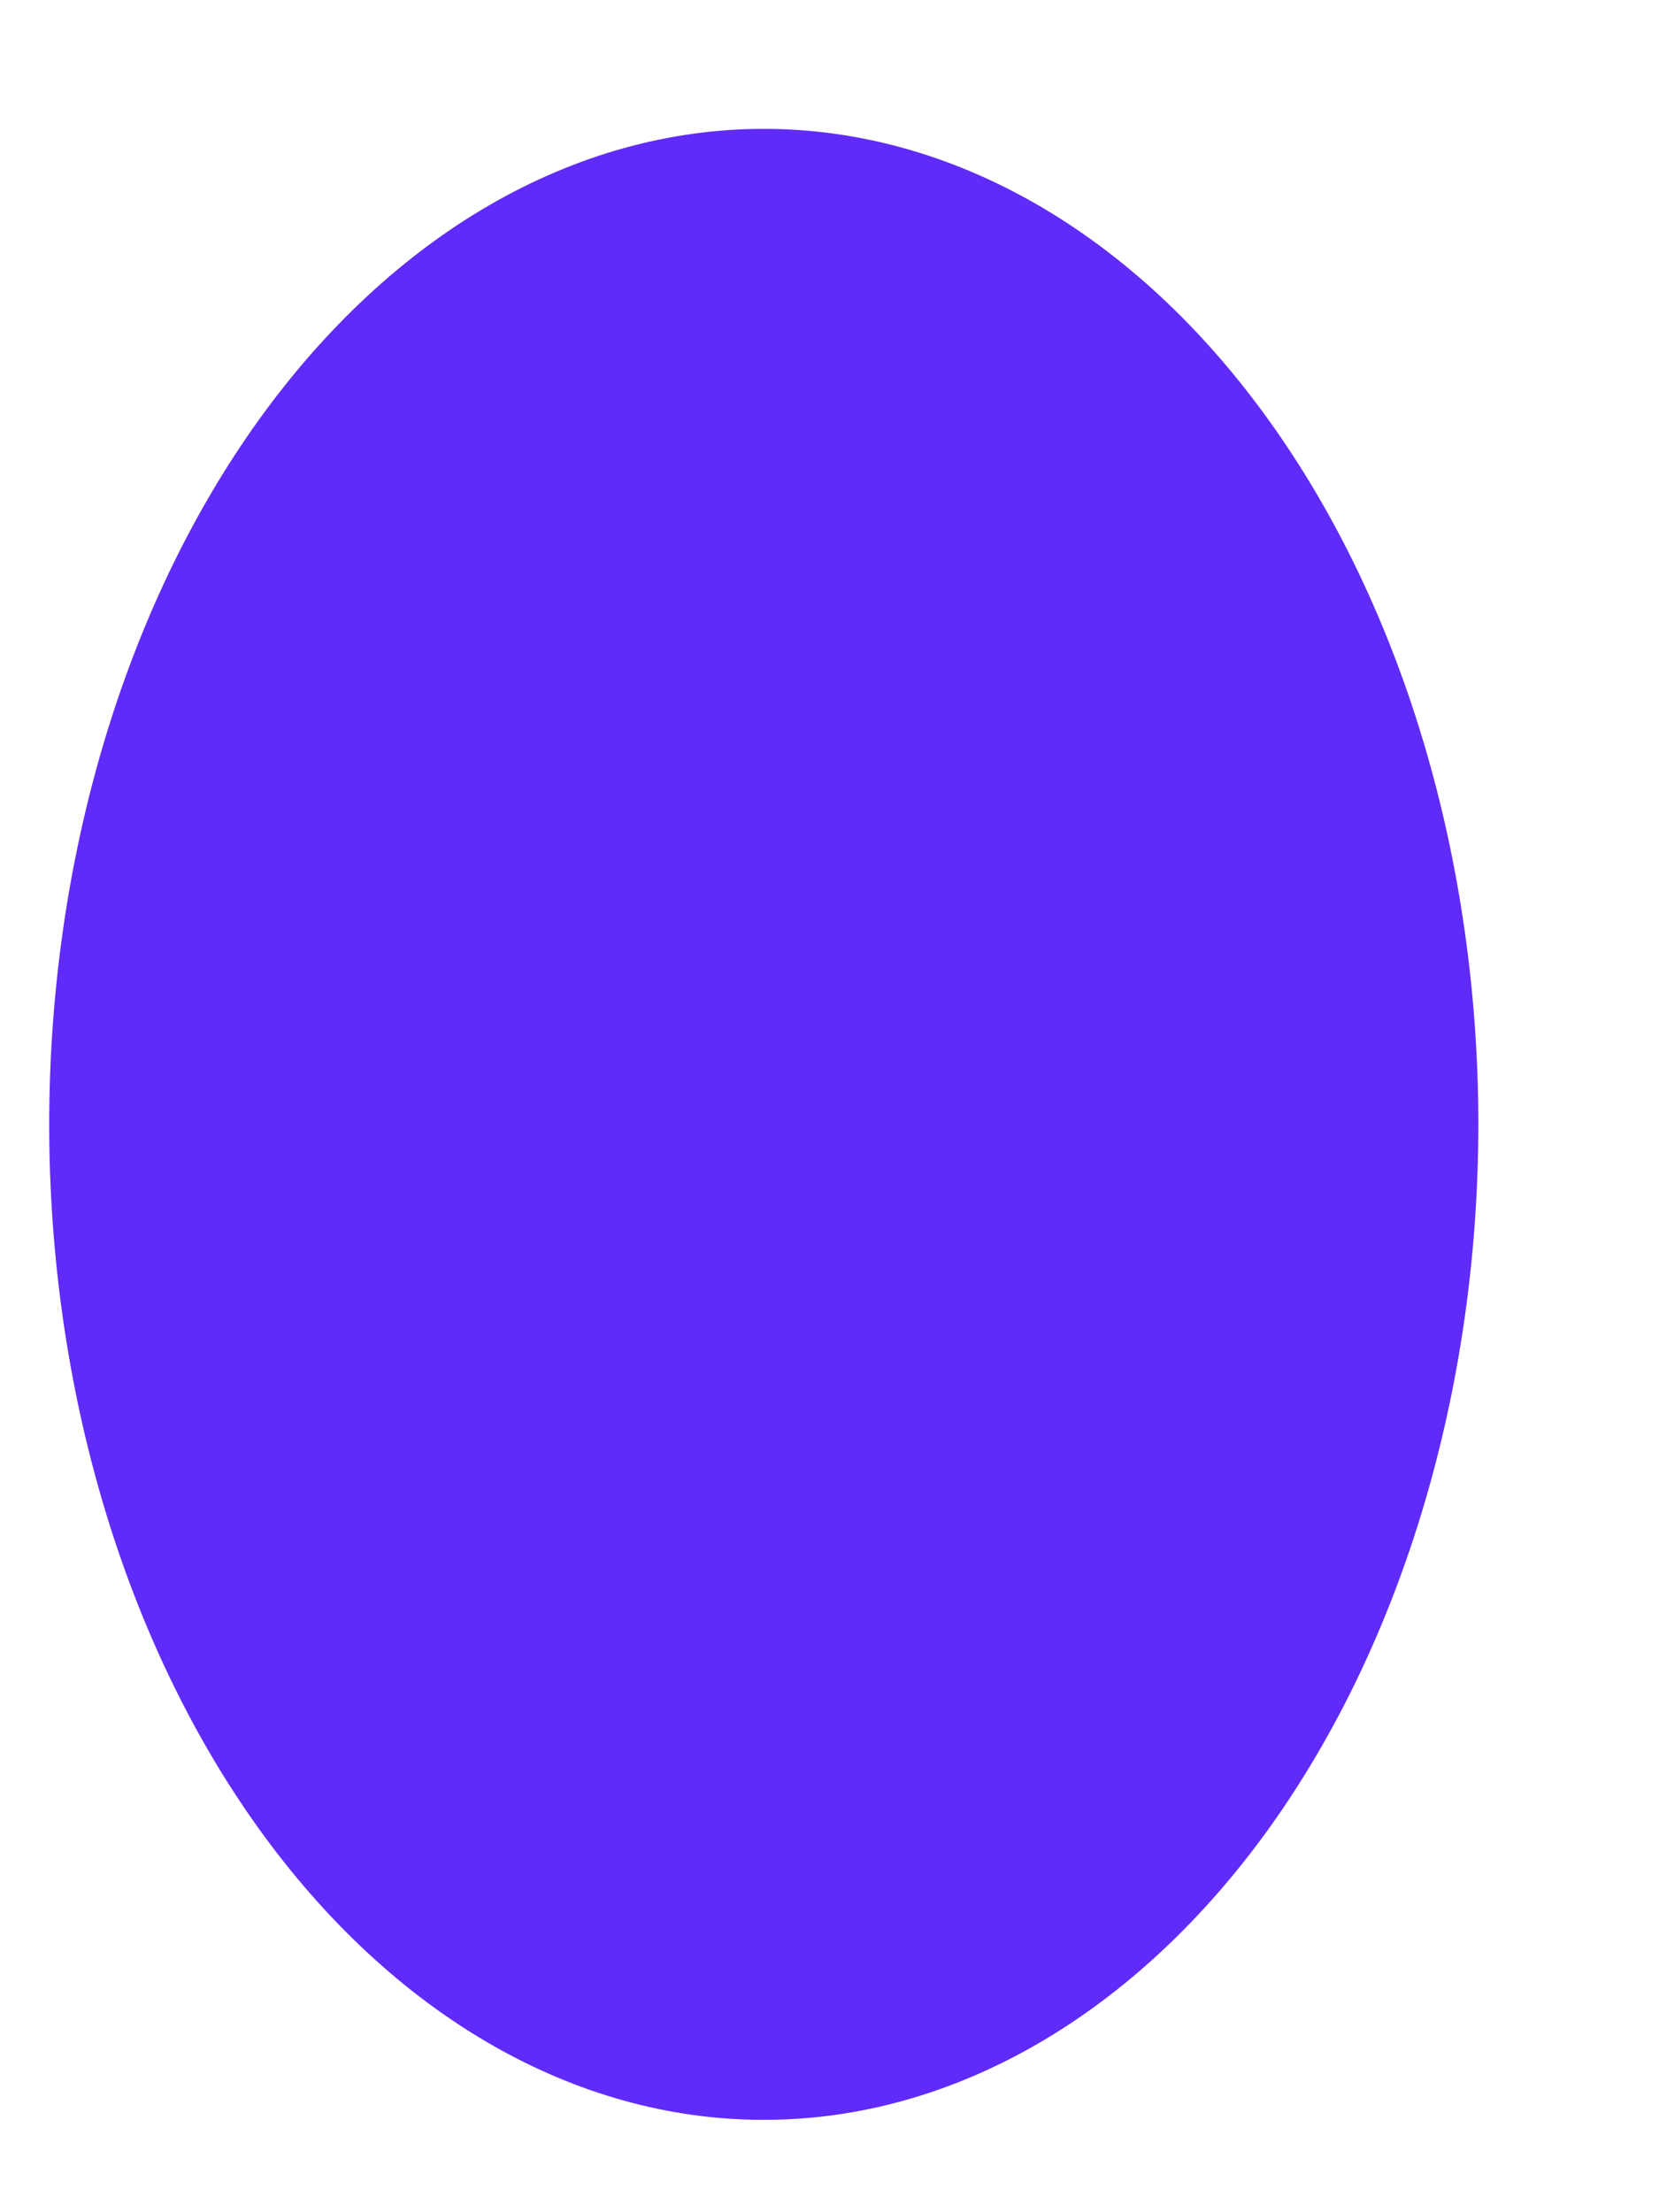 <svg width="9" height="12" viewBox="0 0 9 12" fill="none" xmlns="http://www.w3.org/2000/svg">
<path d="M4.143 11.499C3.115 11.499 2.13 10.93 1.403 9.918C0.676 8.905 0.267 7.532 0.267 6.1C0.267 4.668 0.675 3.295 1.401 2.282C2.128 1.269 3.113 0.7 4.141 0.699C5.169 0.698 6.155 1.266 6.882 2.278C7.61 3.29 8.019 4.663 8.02 6.095C8.02 7.527 7.613 8.9 6.887 9.914C6.16 10.927 5.175 11.498 4.147 11.499H4.143Z" fill="#602BF8"/>
</svg>
